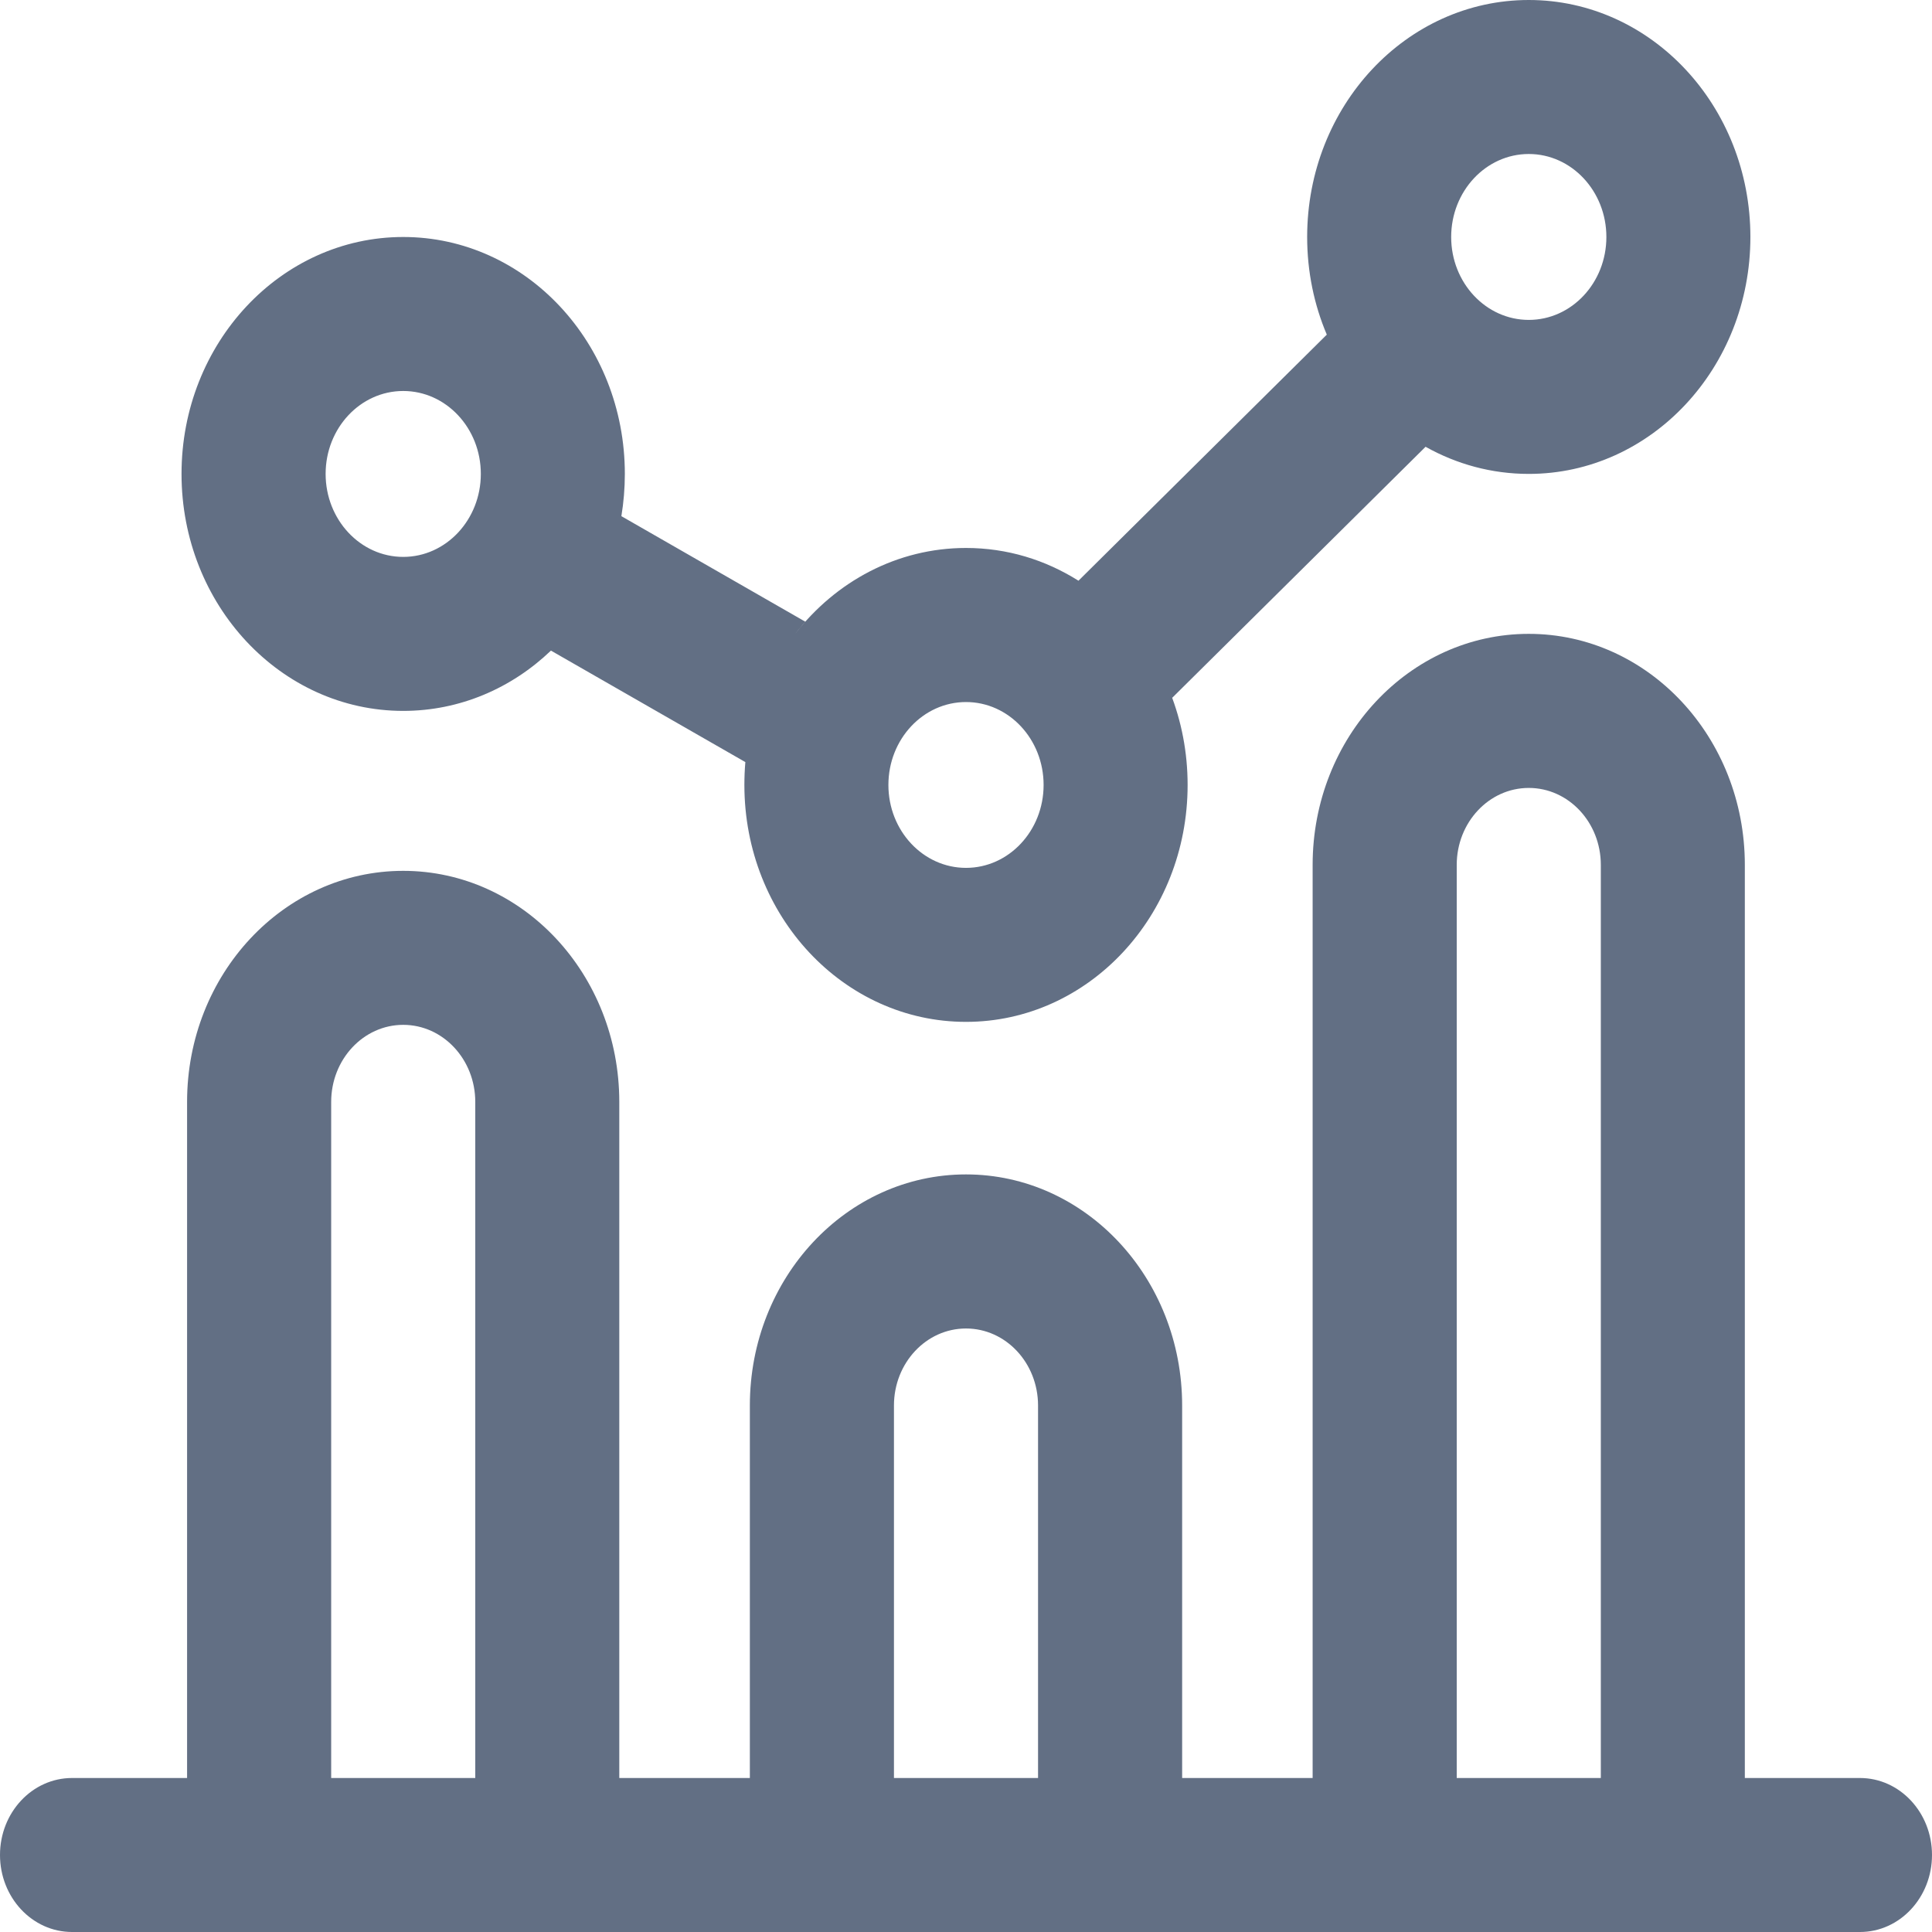 <svg width="24" height="24" viewBox="0 0 24 24" fill="none" xmlns="http://www.w3.org/2000/svg">
<path fill-rule="evenodd" clip-rule="evenodd" d="M21.675 22.087V10.744C21.675 9.159 20.474 7.874 18.991 7.874C17.508 7.874 16.306 9.159 16.306 10.744L16.306 22.087H14.685V17.46C14.685 15.874 13.483 14.589 12 14.589C10.517 14.589 9.315 15.874 9.315 17.46V22.087H7.693L7.693 13.688C7.693 12.103 6.492 10.818 5.009 10.818C3.526 10.818 2.324 12.103 2.324 13.688L2.324 22.087H0.895C0.401 22.087 -4.32061e-08 22.515 0 23.043C4.32061e-08 23.572 0.401 24 0.895 24H3.631C3.632 24 3.631 24 3.631 24H6.386C6.386 24 6.385 24 6.386 24H10.622C10.623 24 10.622 24 10.622 24H13.377C13.377 24 13.378 24 13.378 24H17.613C17.613 24 17.614 24 17.614 24H20.368C20.368 24 20.369 24 20.369 24H23.105C23.599 24 24 23.572 24 23.043C24 22.515 23.599 22.087 23.105 22.087H21.675ZM19.886 22.087V10.744C19.886 10.216 19.485 9.788 18.991 9.788C18.497 9.788 18.096 10.216 18.096 10.744V22.087H19.886ZM4.114 22.087L4.114 13.688C4.114 13.16 4.515 12.731 5.009 12.731C5.503 12.731 5.904 13.16 5.904 13.688V22.087H4.114ZM11.105 22.087H12.895V17.46C12.895 16.931 12.494 16.503 12 16.503C11.506 16.503 11.105 16.931 11.105 17.46V22.087Z" fill="#626F84"/>
<path fill-rule="evenodd" clip-rule="evenodd" d="M21.744 2.944C21.744 4.569 20.512 5.887 18.991 5.887C18.528 5.887 18.092 5.765 17.709 5.55L14.561 8.669C14.553 8.647 14.545 8.626 14.537 8.605C14.676 8.957 14.753 9.344 14.753 9.751C14.753 11.377 13.521 12.694 12 12.694C10.479 12.694 9.247 11.377 9.247 9.751C9.247 9.655 9.251 9.561 9.259 9.467L6.844 8.082C6.357 8.548 5.714 8.831 5.009 8.831C3.488 8.831 2.255 7.513 2.255 5.887C2.255 4.262 3.488 2.944 5.009 2.944C6.53 2.944 7.762 4.262 7.762 5.887C7.762 6.066 7.747 6.242 7.719 6.412L10.004 7.723C9.959 7.773 9.917 7.825 9.875 7.878C10.38 7.224 11.145 6.807 12 6.807C12.51 6.807 12.987 6.955 13.397 7.214C13.397 7.214 13.397 7.214 13.397 7.214L16.482 4.157C16.325 3.787 16.238 3.376 16.238 2.944C16.238 1.318 17.47 0 18.991 0C20.512 0 21.744 1.318 21.744 2.944ZM19.955 2.944C19.955 3.513 19.523 3.974 18.991 3.974C18.459 3.974 18.027 3.513 18.027 2.944C18.027 2.375 18.459 1.913 18.991 1.913C19.523 1.913 19.955 2.375 19.955 2.944ZM5.973 5.887C5.973 6.456 5.541 6.918 5.009 6.918C4.477 6.918 4.045 6.456 4.045 5.887C4.045 5.318 4.477 4.857 5.009 4.857C5.541 4.857 5.973 5.318 5.973 5.887ZM12 10.781C12.532 10.781 12.964 10.32 12.964 9.751C12.964 9.182 12.532 8.721 12 8.721C11.468 8.721 11.036 9.182 11.036 9.751C11.036 10.32 11.468 10.781 12 10.781Z" fill="#626F84"/>
</svg>
